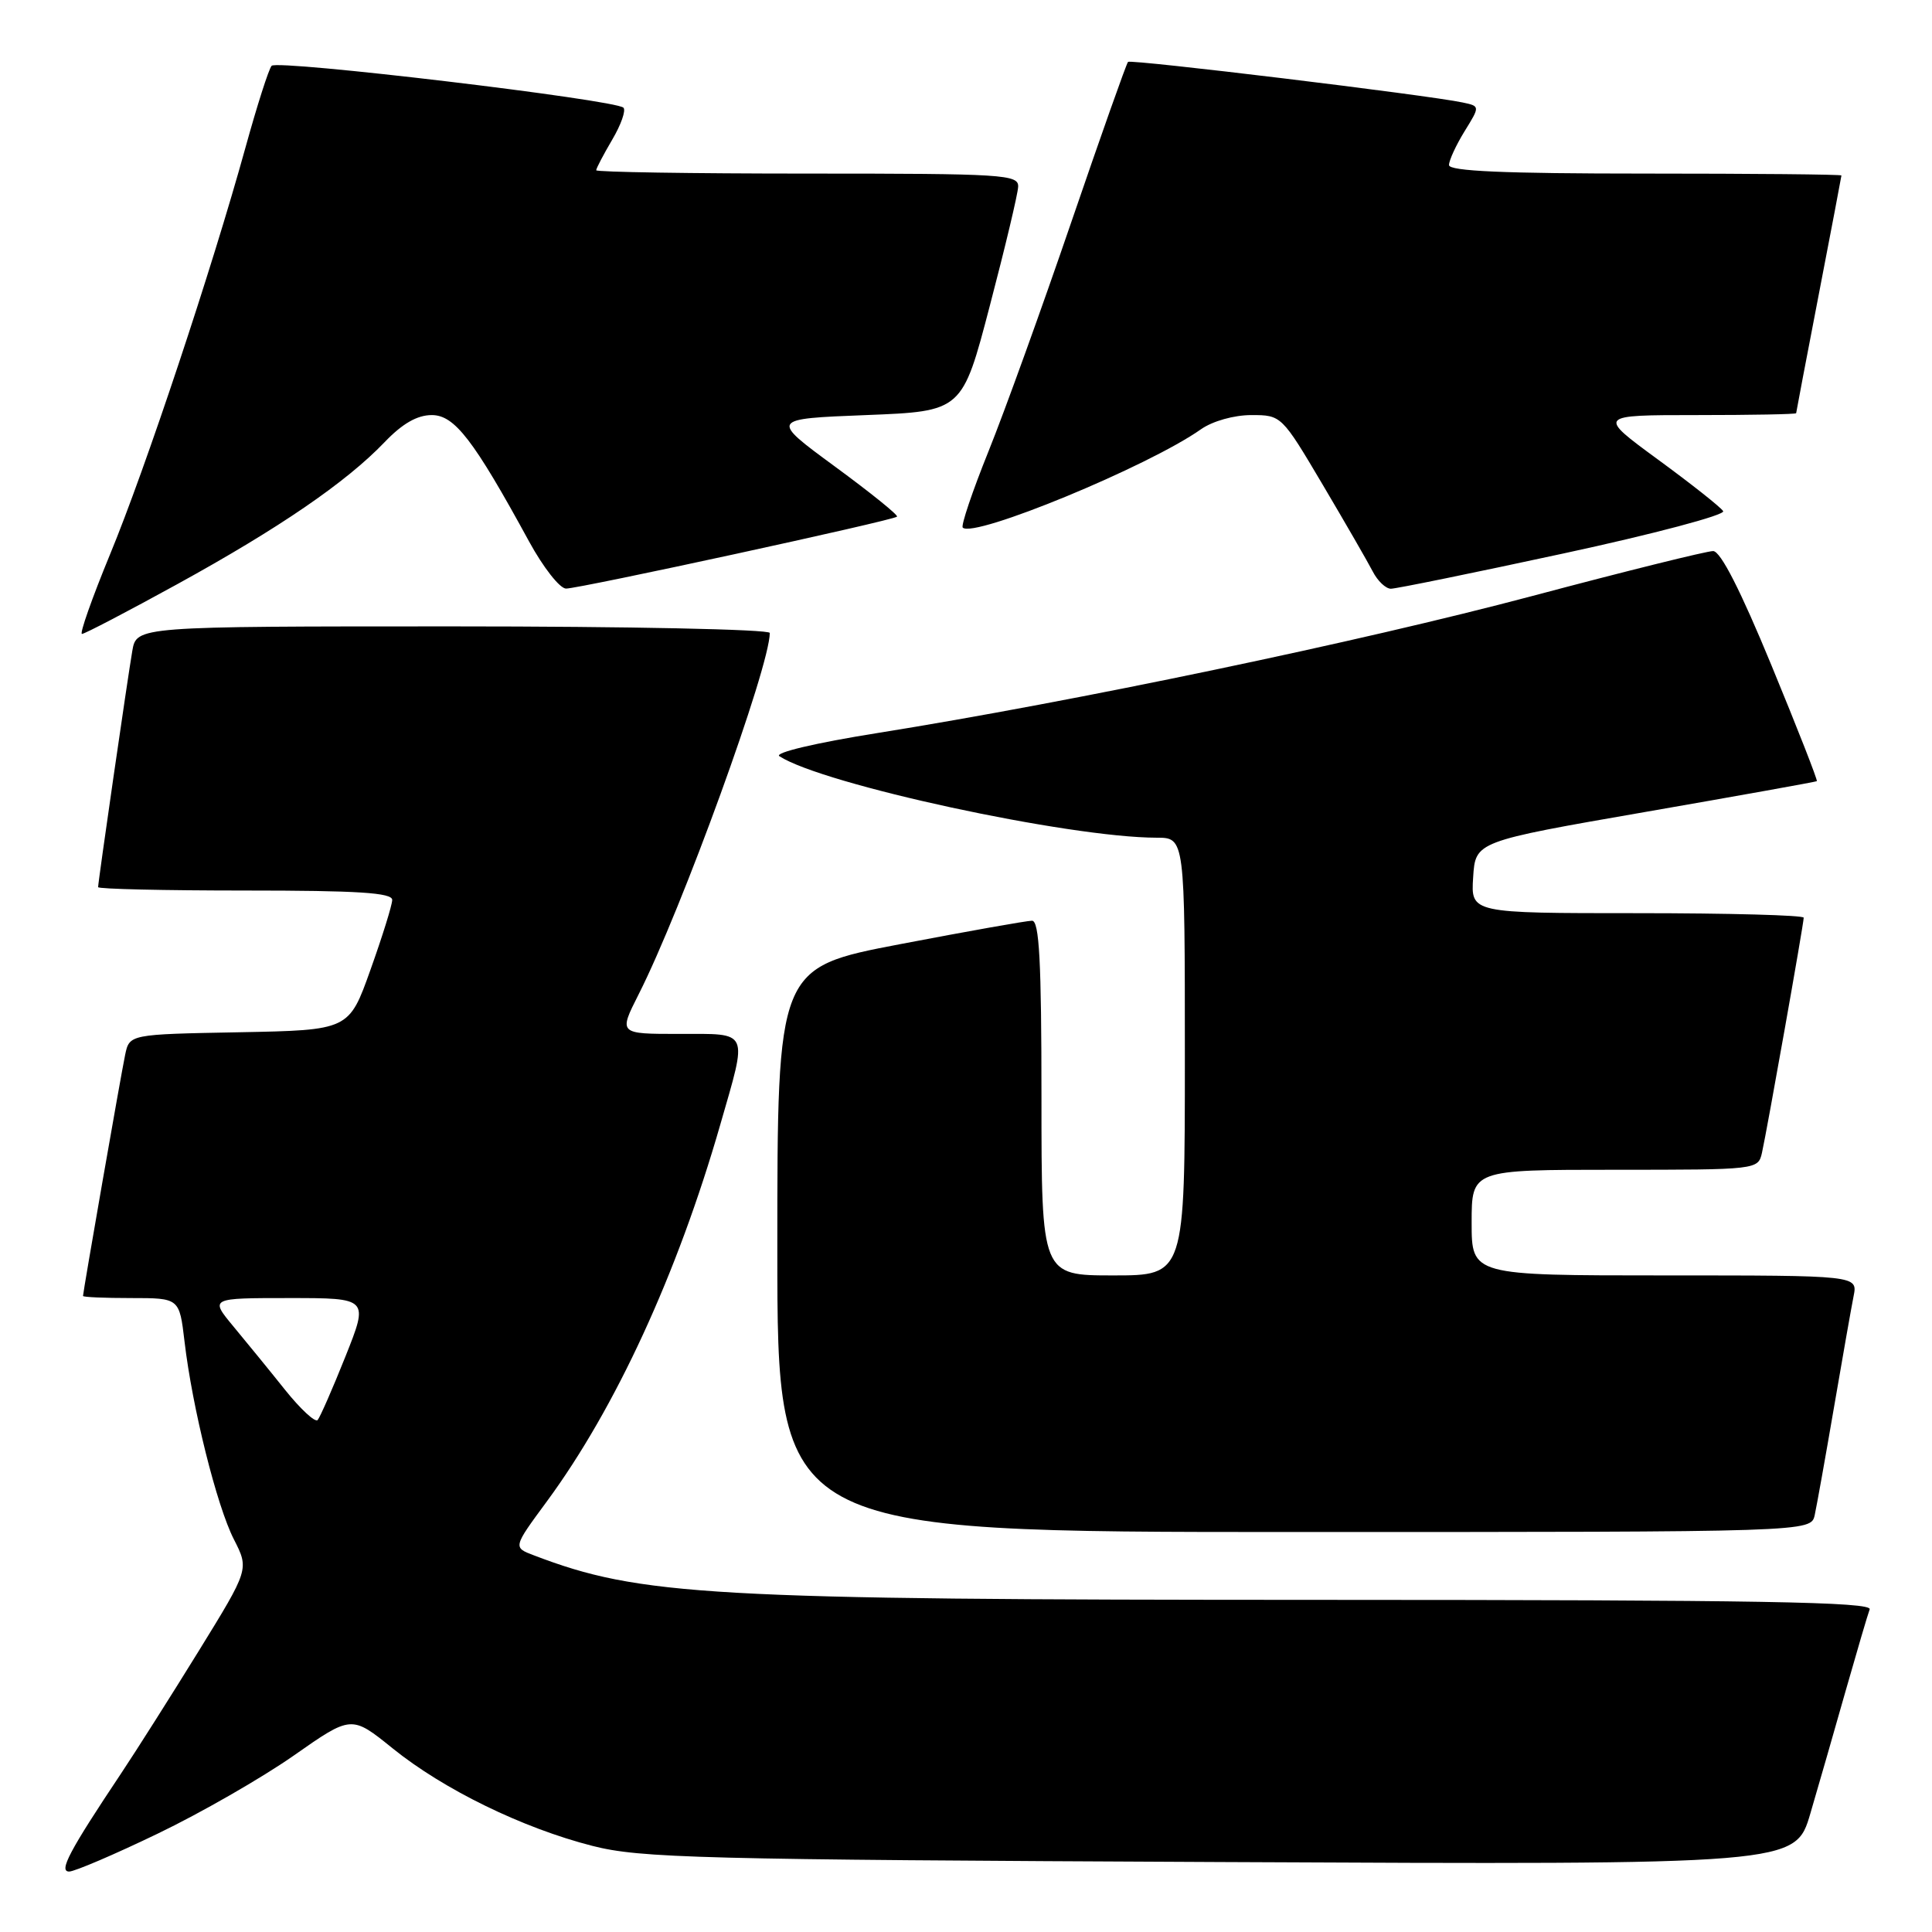 <?xml version="1.0" encoding="UTF-8" standalone="no"?>
<!DOCTYPE svg PUBLIC "-//W3C//DTD SVG 1.1//EN" "http://www.w3.org/Graphics/SVG/1.1/DTD/svg11.dtd" >
<svg xmlns="http://www.w3.org/2000/svg" xmlns:xlink="http://www.w3.org/1999/xlink" version="1.1" viewBox="0 0 256 256">
 <g >
 <path fill="currentColor"
d=" M 20.87 242.98 C 26.58 240.24 34.69 235.58 38.91 232.63 C 46.57 227.26 46.57 227.26 52.03 231.67 C 58.78 237.12 69.25 242.23 78.50 244.59 C 84.85 246.21 92.59 246.41 161.69 246.73 C 237.89 247.09 237.89 247.09 239.88 240.30 C 240.98 236.56 243.09 229.22 244.57 224.00 C 246.06 218.78 247.48 213.94 247.74 213.25 C 248.12 212.26 233.12 212.00 174.86 211.99 C 93.84 211.98 84.83 211.47 70.74 206.09 C 67.97 205.04 67.97 205.04 72.45 198.96 C 81.56 186.59 89.76 168.78 95.44 149.02 C 99.09 136.33 99.40 137.00 89.98 137.00 C 81.97 137.00 81.97 137.00 84.61 131.78 C 90.35 120.47 102.00 88.35 102.00 83.87 C 102.00 83.39 83.17 83.00 60.05 83.00 C 18.09 83.00 18.09 83.00 17.53 86.25 C 16.91 89.84 13.00 116.85 13.00 117.55 C 13.00 117.80 21.77 118.00 32.50 118.00 C 47.45 118.00 51.99 118.29 51.97 119.25 C 51.96 119.94 50.66 124.10 49.09 128.50 C 46.24 136.50 46.24 136.50 31.69 136.78 C 17.15 137.05 17.15 137.05 16.58 139.78 C 16.01 142.50 11.00 171.21 11.00 171.72 C 11.00 171.88 13.87 172.00 17.38 172.00 C 23.77 172.00 23.77 172.00 24.45 177.75 C 25.48 186.53 28.73 199.55 30.99 203.97 C 33.01 207.93 33.01 207.93 26.36 218.72 C 22.70 224.65 18.06 231.97 16.04 235.00 C 9.18 245.28 7.74 248.00 9.17 247.99 C 9.90 247.98 15.17 245.73 20.87 242.98 Z  M 240.46 200.75 C 240.73 199.51 241.88 193.10 243.01 186.50 C 244.14 179.90 245.31 173.26 245.61 171.75 C 246.16 169.00 246.16 169.00 220.58 169.00 C 195.00 169.00 195.00 169.00 195.00 162.00 C 195.00 155.00 195.00 155.00 213.98 155.00 C 232.85 155.00 232.96 154.99 233.47 152.75 C 234.12 149.86 239.00 122.40 239.00 121.60 C 239.00 121.27 229.08 121.00 216.95 121.00 C 194.89 121.00 194.89 121.00 195.20 116.25 C 195.50 111.50 195.50 111.50 218.00 107.59 C 230.38 105.44 240.61 103.60 240.74 103.51 C 240.88 103.42 238.18 96.53 234.74 88.19 C 230.64 78.24 227.99 73.03 227.00 73.02 C 226.18 73.01 215.36 75.69 202.97 78.99 C 180.20 85.04 142.40 92.95 116.27 97.13 C 108.05 98.44 102.56 99.74 103.27 100.20 C 109.04 103.95 141.59 110.98 153.25 111.00 C 157.00 111.00 157.00 111.00 157.00 140.00 C 157.00 169.00 157.00 169.00 147.50 169.00 C 138.00 169.00 138.00 169.00 138.00 145.50 C 138.00 127.37 137.71 122.00 136.75 122.00 C 136.06 122.00 128.19 123.40 119.25 125.11 C 103.00 128.22 103.00 128.22 103.00 165.61 C 103.00 203.00 103.00 203.00 171.48 203.00 C 239.96 203.00 239.96 203.00 240.46 200.75 Z  M 23.50 77.40 C 36.98 69.99 45.85 63.92 50.95 58.60 C 53.31 56.13 55.28 55.00 57.21 55.00 C 60.23 55.00 62.74 58.25 70.10 71.74 C 71.97 75.17 74.17 77.98 75.00 77.99 C 76.74 78.00 118.32 68.97 118.86 68.46 C 119.06 68.27 115.35 65.28 110.62 61.81 C 102.03 55.50 102.03 55.50 114.77 55.00 C 127.50 54.50 127.50 54.50 131.16 40.50 C 133.18 32.80 134.87 25.71 134.91 24.75 C 134.99 23.12 133.03 23.00 107.00 23.00 C 91.60 23.00 79.00 22.80 79.00 22.56 C 79.00 22.31 79.96 20.49 81.12 18.51 C 82.29 16.53 82.96 14.63 82.61 14.27 C 81.54 13.21 36.72 7.87 35.99 8.72 C 35.61 9.15 34.06 14.00 32.54 19.50 C 28.05 35.74 19.26 62.14 14.58 73.46 C 12.19 79.26 10.52 84.00 10.86 84.00 C 11.21 84.00 16.90 81.03 23.50 77.40 Z  M 207.20 73.33 C 219.13 70.76 228.64 68.23 228.33 67.73 C 228.02 67.22 224.14 64.15 219.70 60.90 C 211.65 55.00 211.65 55.00 224.82 55.00 C 232.07 55.00 238.00 54.89 238.00 54.75 C 238.01 54.61 239.35 47.53 241.00 39.00 C 242.65 30.47 243.99 23.39 244.00 23.25 C 244.00 23.11 232.30 23.00 218.00 23.00 C 199.31 23.00 192.00 22.68 192.00 21.87 C 192.00 21.25 192.93 19.24 194.06 17.40 C 196.12 14.07 196.12 14.07 193.81 13.58 C 189.23 12.60 149.84 7.83 149.47 8.20 C 149.26 8.41 145.89 17.93 141.98 29.35 C 138.07 40.78 133.13 54.47 130.99 59.78 C 128.85 65.09 127.31 69.65 127.57 69.91 C 129.02 71.35 152.19 61.79 159.15 56.87 C 160.68 55.80 163.51 55.00 165.81 55.00 C 169.79 55.00 169.83 55.04 175.28 64.25 C 178.29 69.34 181.27 74.51 181.91 75.75 C 182.55 76.99 183.62 78.00 184.29 78.01 C 184.95 78.02 195.26 75.91 207.20 73.33 Z  M 37.77 184.16 C 35.72 181.59 32.63 177.81 30.92 175.75 C 27.81 172.00 27.81 172.00 38.33 172.00 C 48.86 172.00 48.86 172.00 45.77 179.75 C 44.07 184.01 42.41 187.79 42.09 188.16 C 41.77 188.52 39.82 186.72 37.77 184.16 Z "/>
</g>
</svg>